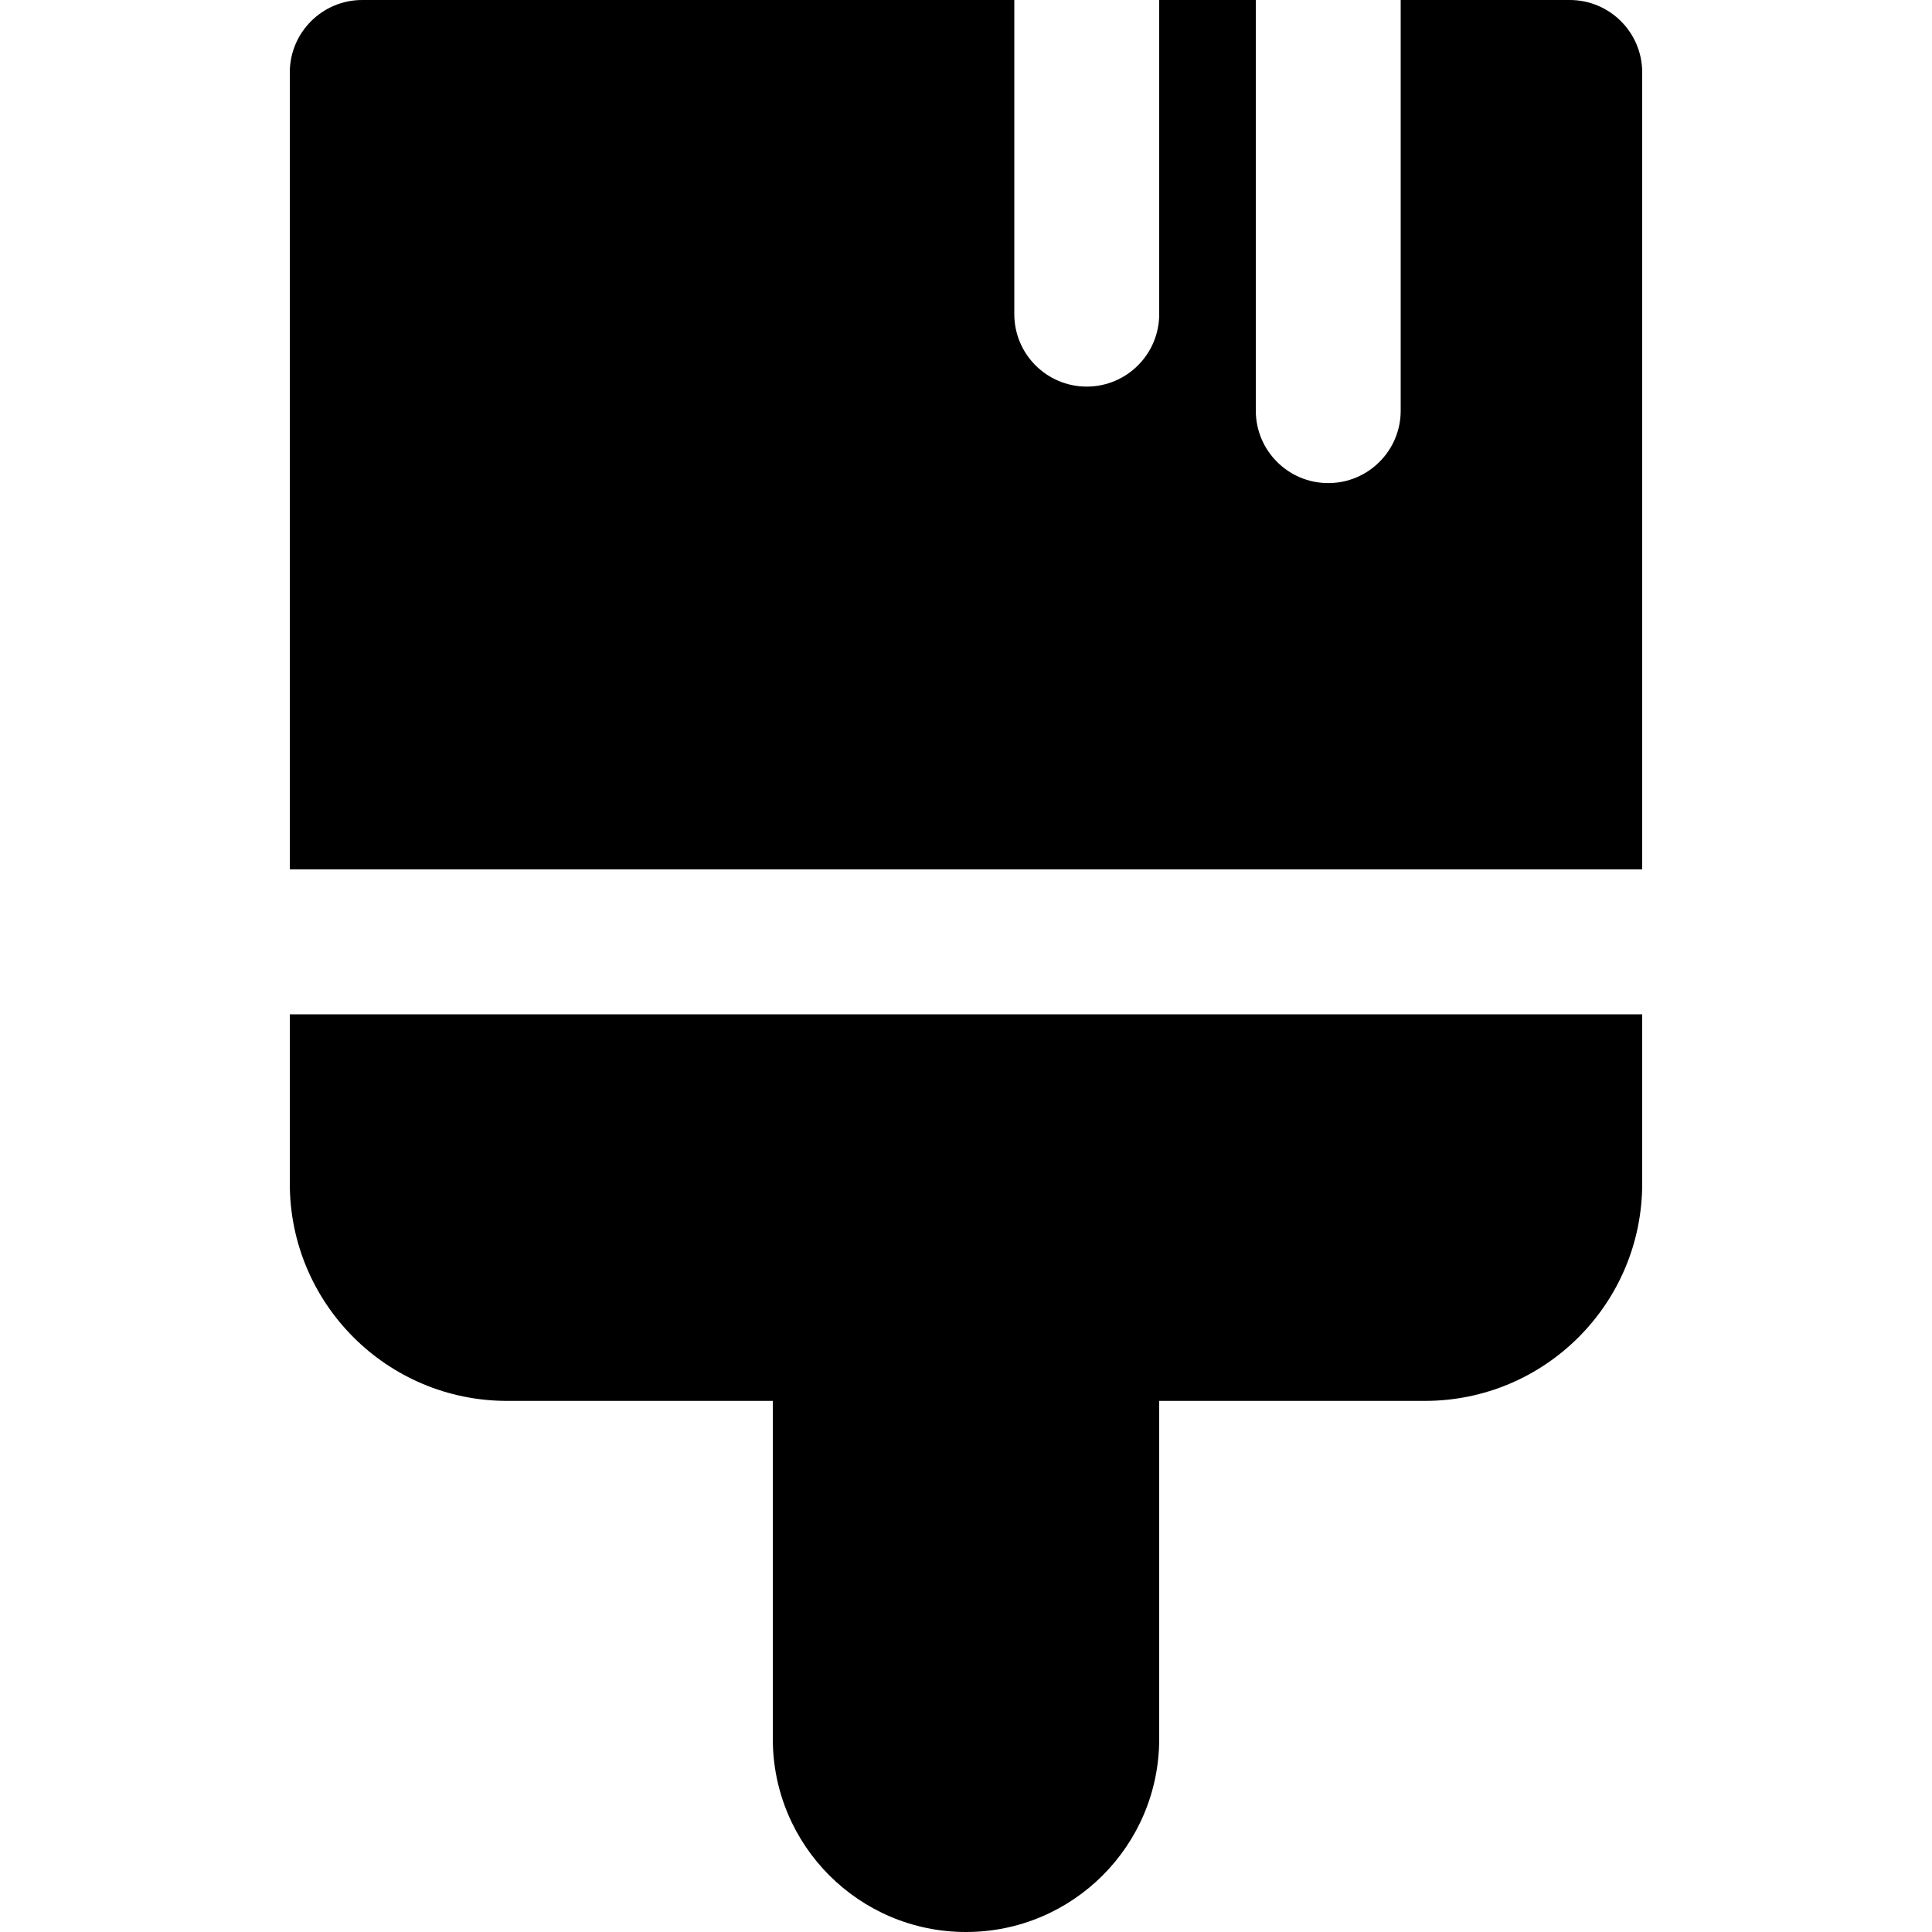 <?xml version="1.0" encoding="UTF-8" standalone="no"?>
<svg
   width="24"
   height="24"
   viewBox="0 0 24 24"
   fill="none"
   version="1.1"
   id="svg6"
   sodipodi:docname="repainter.svg"
   inkscape:version="1.2.1 (9c6d41e410, 2022-07-14)"
   xmlns:inkscape="http://www.inkscape.org/namespaces/inkscape"
   xmlns:sodipodi="http://sodipodi.sourceforge.net/DTD/sodipodi-0.dtd"
   xmlns="http://www.w3.org/2000/svg"
   xmlns:svg="http://www.w3.org/2000/svg">
  <defs
     id="defs10" />
  <sodipodi:namedview
     id="namedview8"
     pagecolor="#ffffff"
     bordercolor="#666666"
     borderopacity="1.0"
     inkscape:pageshadow="2"
     inkscape:pageopacity="0.0"
     inkscape:pagecheckerboard="0"
     showgrid="false"
     inkscape:zoom="12.825085"
     inkscape:cx="-10.448274"
     inkscape:cy="17.77766"
     inkscape:window-width="3072"
     inkscape:window-height="1694"
     inkscape:window-x="1499"
     inkscape:window-y="-11"
     inkscape:window-maximized="1"
     inkscape:current-layer="svg6"
     fit-margin-top="2"
     fit-margin-left="2"
     fit-margin-right="2"
     fit-margin-bottom="2"
     inkscape:showpageshadow="2"
     inkscape:deskcolor="#d1d1d1" />
  <g
     id="g306"
     transform="matrix(1.2,0,0,1.2,-2.4,-2.4)">
    <path
       d="m 12.5,2 v 3.252 c 0,0.414 0.336,0.75 0.75,0.75 0.414,0 0.75,-0.336 0.75,-0.75 V 2 h 1 V 6.251 c 0,0.414 0.336,0.75 0.75,0.75 0.414,0 0.75,-0.336 0.75,-0.75 V 2 h 1.75 c 0.414,0 0.75,0.336 0.75,0.75 V 11 H 5 V 2.75 c 0,-0.414 0.336,-0.75 0.75,-0.75 z"
       fill="#000000"
       id="path2"
       style="stroke-width:1" />
    <path
       d="m 5,12.5 v 1.752 c 0,1.243 1.007,2.25 2.25,2.25 h 2.75 v 3.498 C 10,21.105 10.895,22 12,22 c 1.105,0 2,-0.895 2,-2 v -3.498 h 2.75 c 1.243,0 2.25,-1.007 2.25,-2.25 v -1.752 z"
       fill="#000000"
       id="path4"
       style="stroke-width:1" />
  </g>
</svg>

